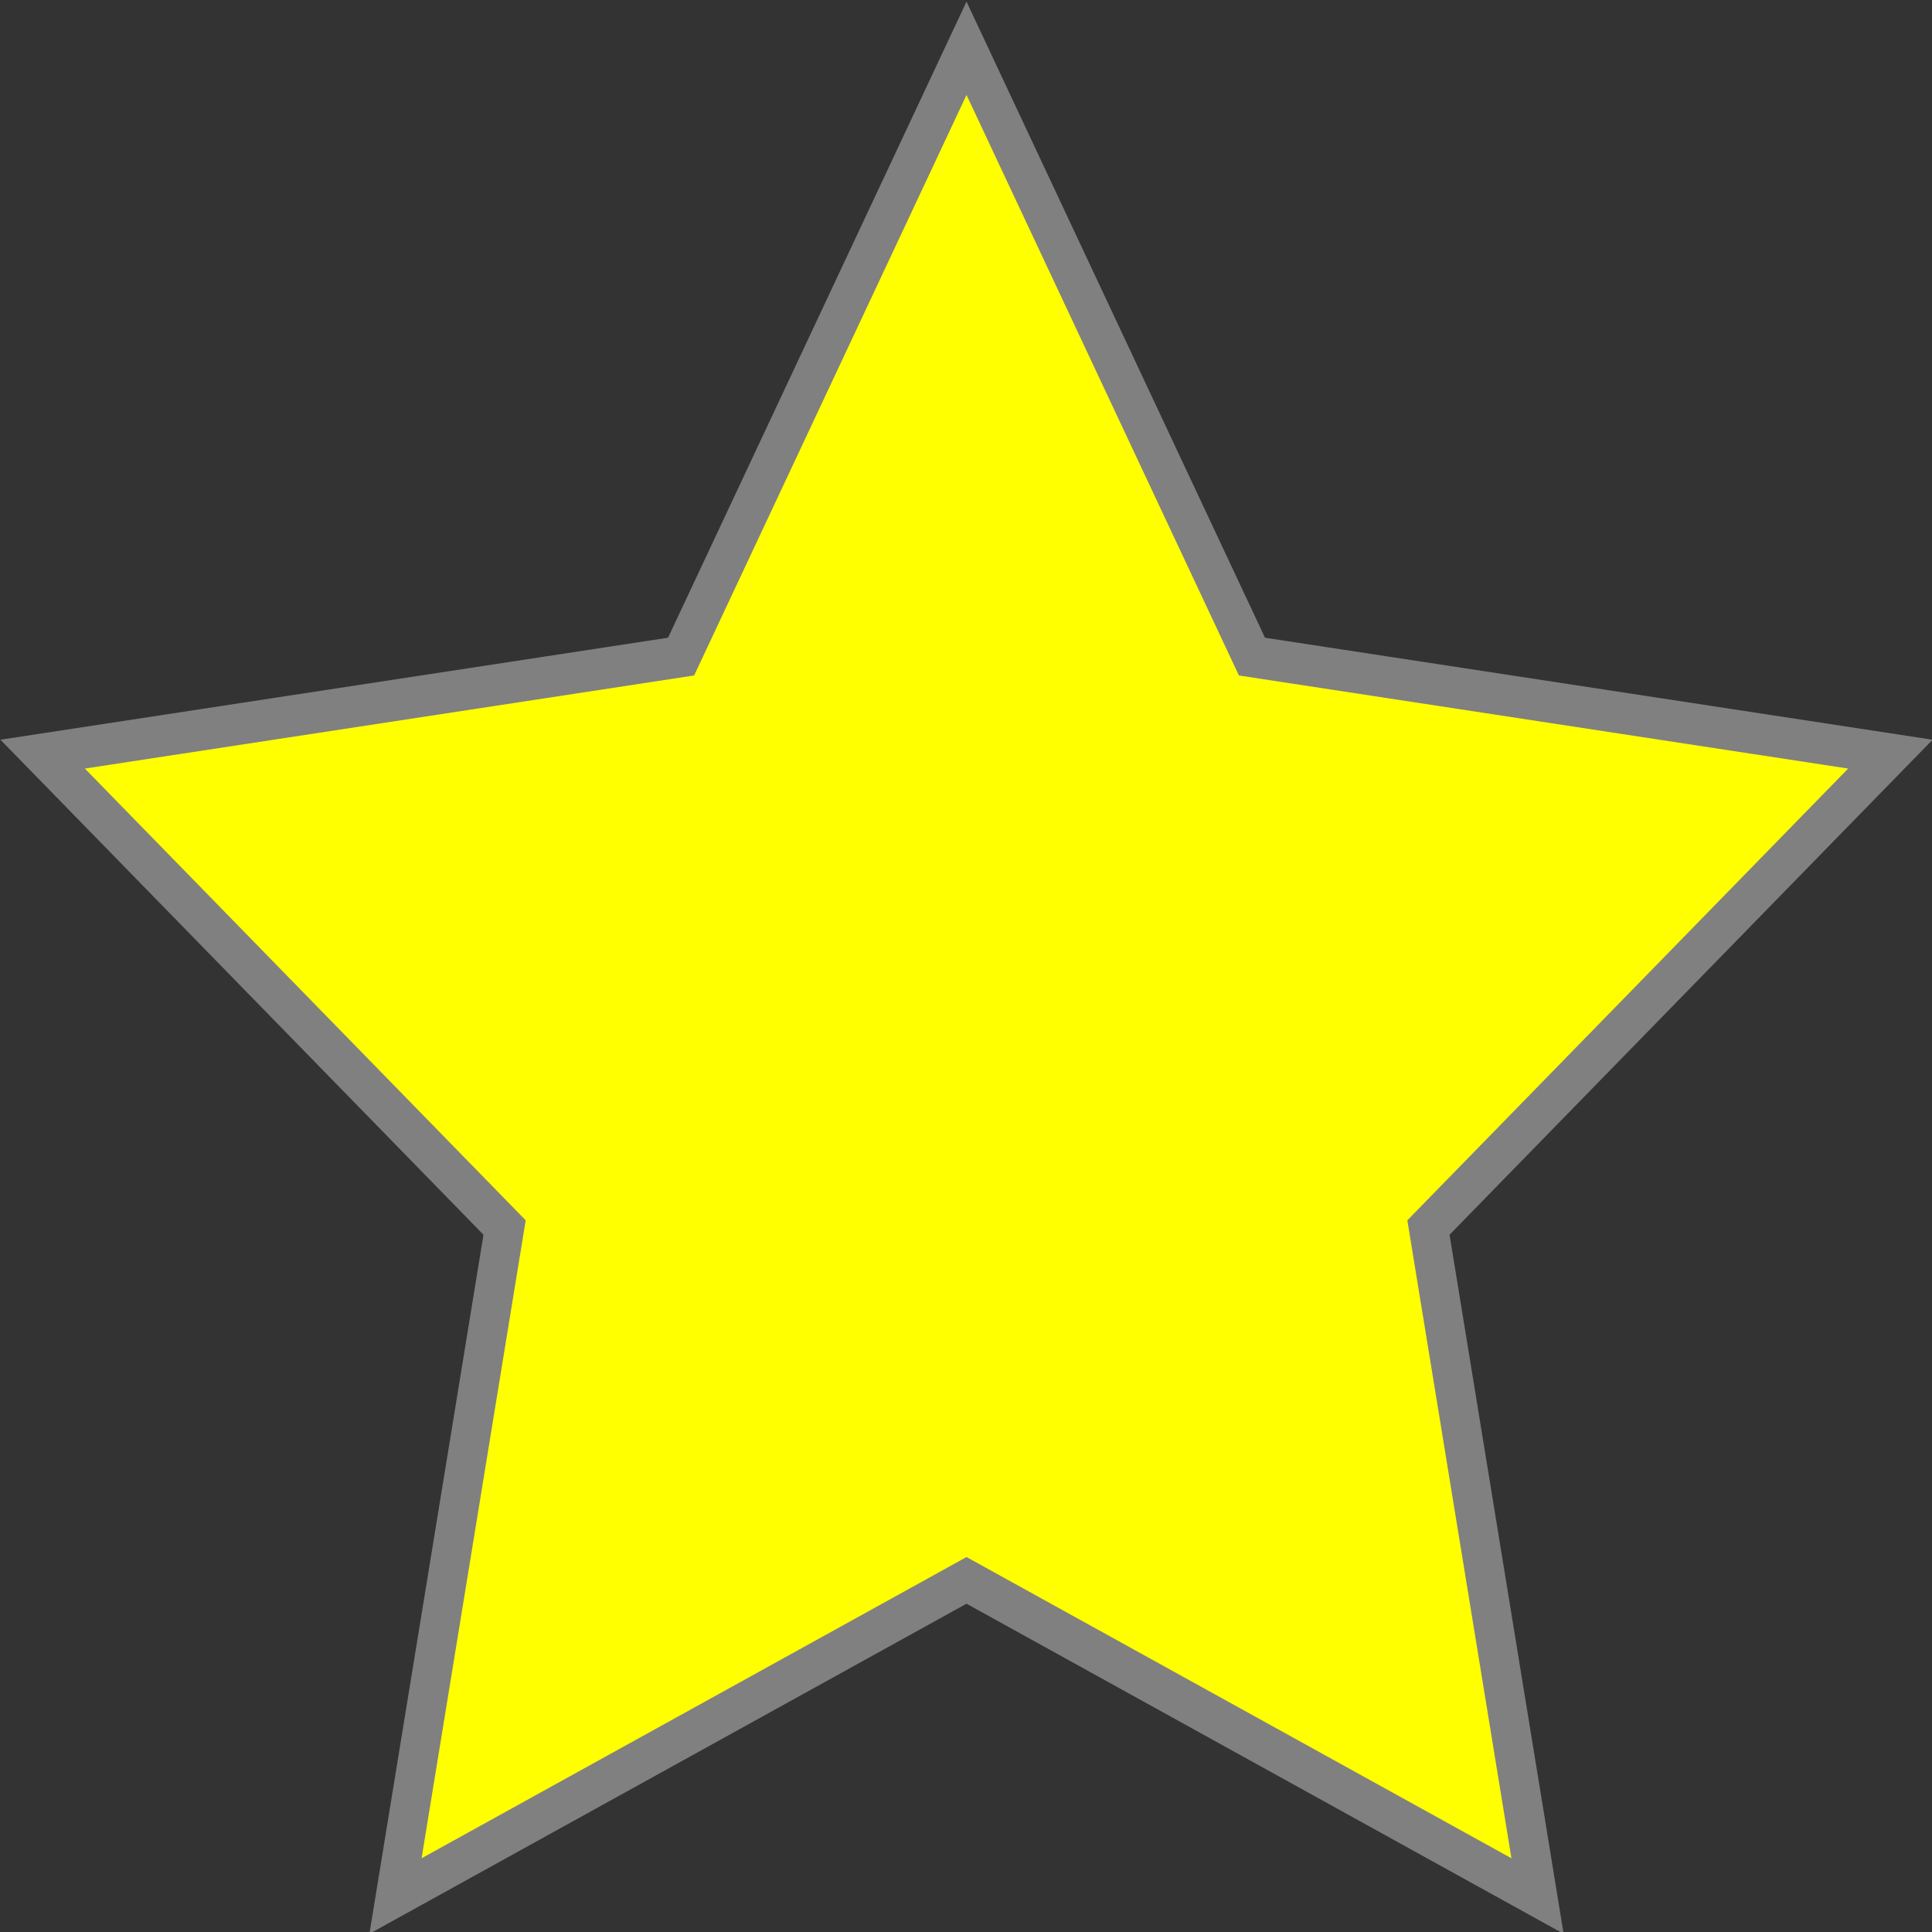 <?xml version="1.0" encoding="UTF-8" standalone="no"?>
<svg
   xmlns:dc="http://purl.org/dc/elements/1.1/"
   xmlns:cc="http://creativecommons.org/ns#"
   xmlns:rdf="http://www.w3.org/1999/02/22-rdf-syntax-ns#"
   xmlns:svg="http://www.w3.org/2000/svg"
   xmlns="http://www.w3.org/2000/svg"
   version="1.1"
   id="svg4760"
   viewBox="0 0 48 48"
   height="48"
   width="48">
  <rect x="0" y="0" width="48" height="48" fill="#333333" stroke="none"/>
  <defs
     id="defs4762" />
  <g
     transform="translate(0,-1004.362)"
     id="layer1">
    <path
       transform="matrix(3.461,0,0,3.639,-154.599,-19.97)"
       d="m 51.607,281.817 2.049,4.153 4.583,0.666 -3.316,3.232 0.783,4.564 -4.099,-2.155 -4.099,2.155 0.783,-4.564 -3.316,-3.232 4.583,-0.666 z"
       id="path3831"
       style="fill:#ffff00;fill-opacity:1;stroke:#808080;stroke-width:0.282;stroke-linecap:round;stroke-linejoin:miter;stroke-miterlimit:4;stroke-dasharray:none;stroke-opacity:1" />
  </g>
</svg>
